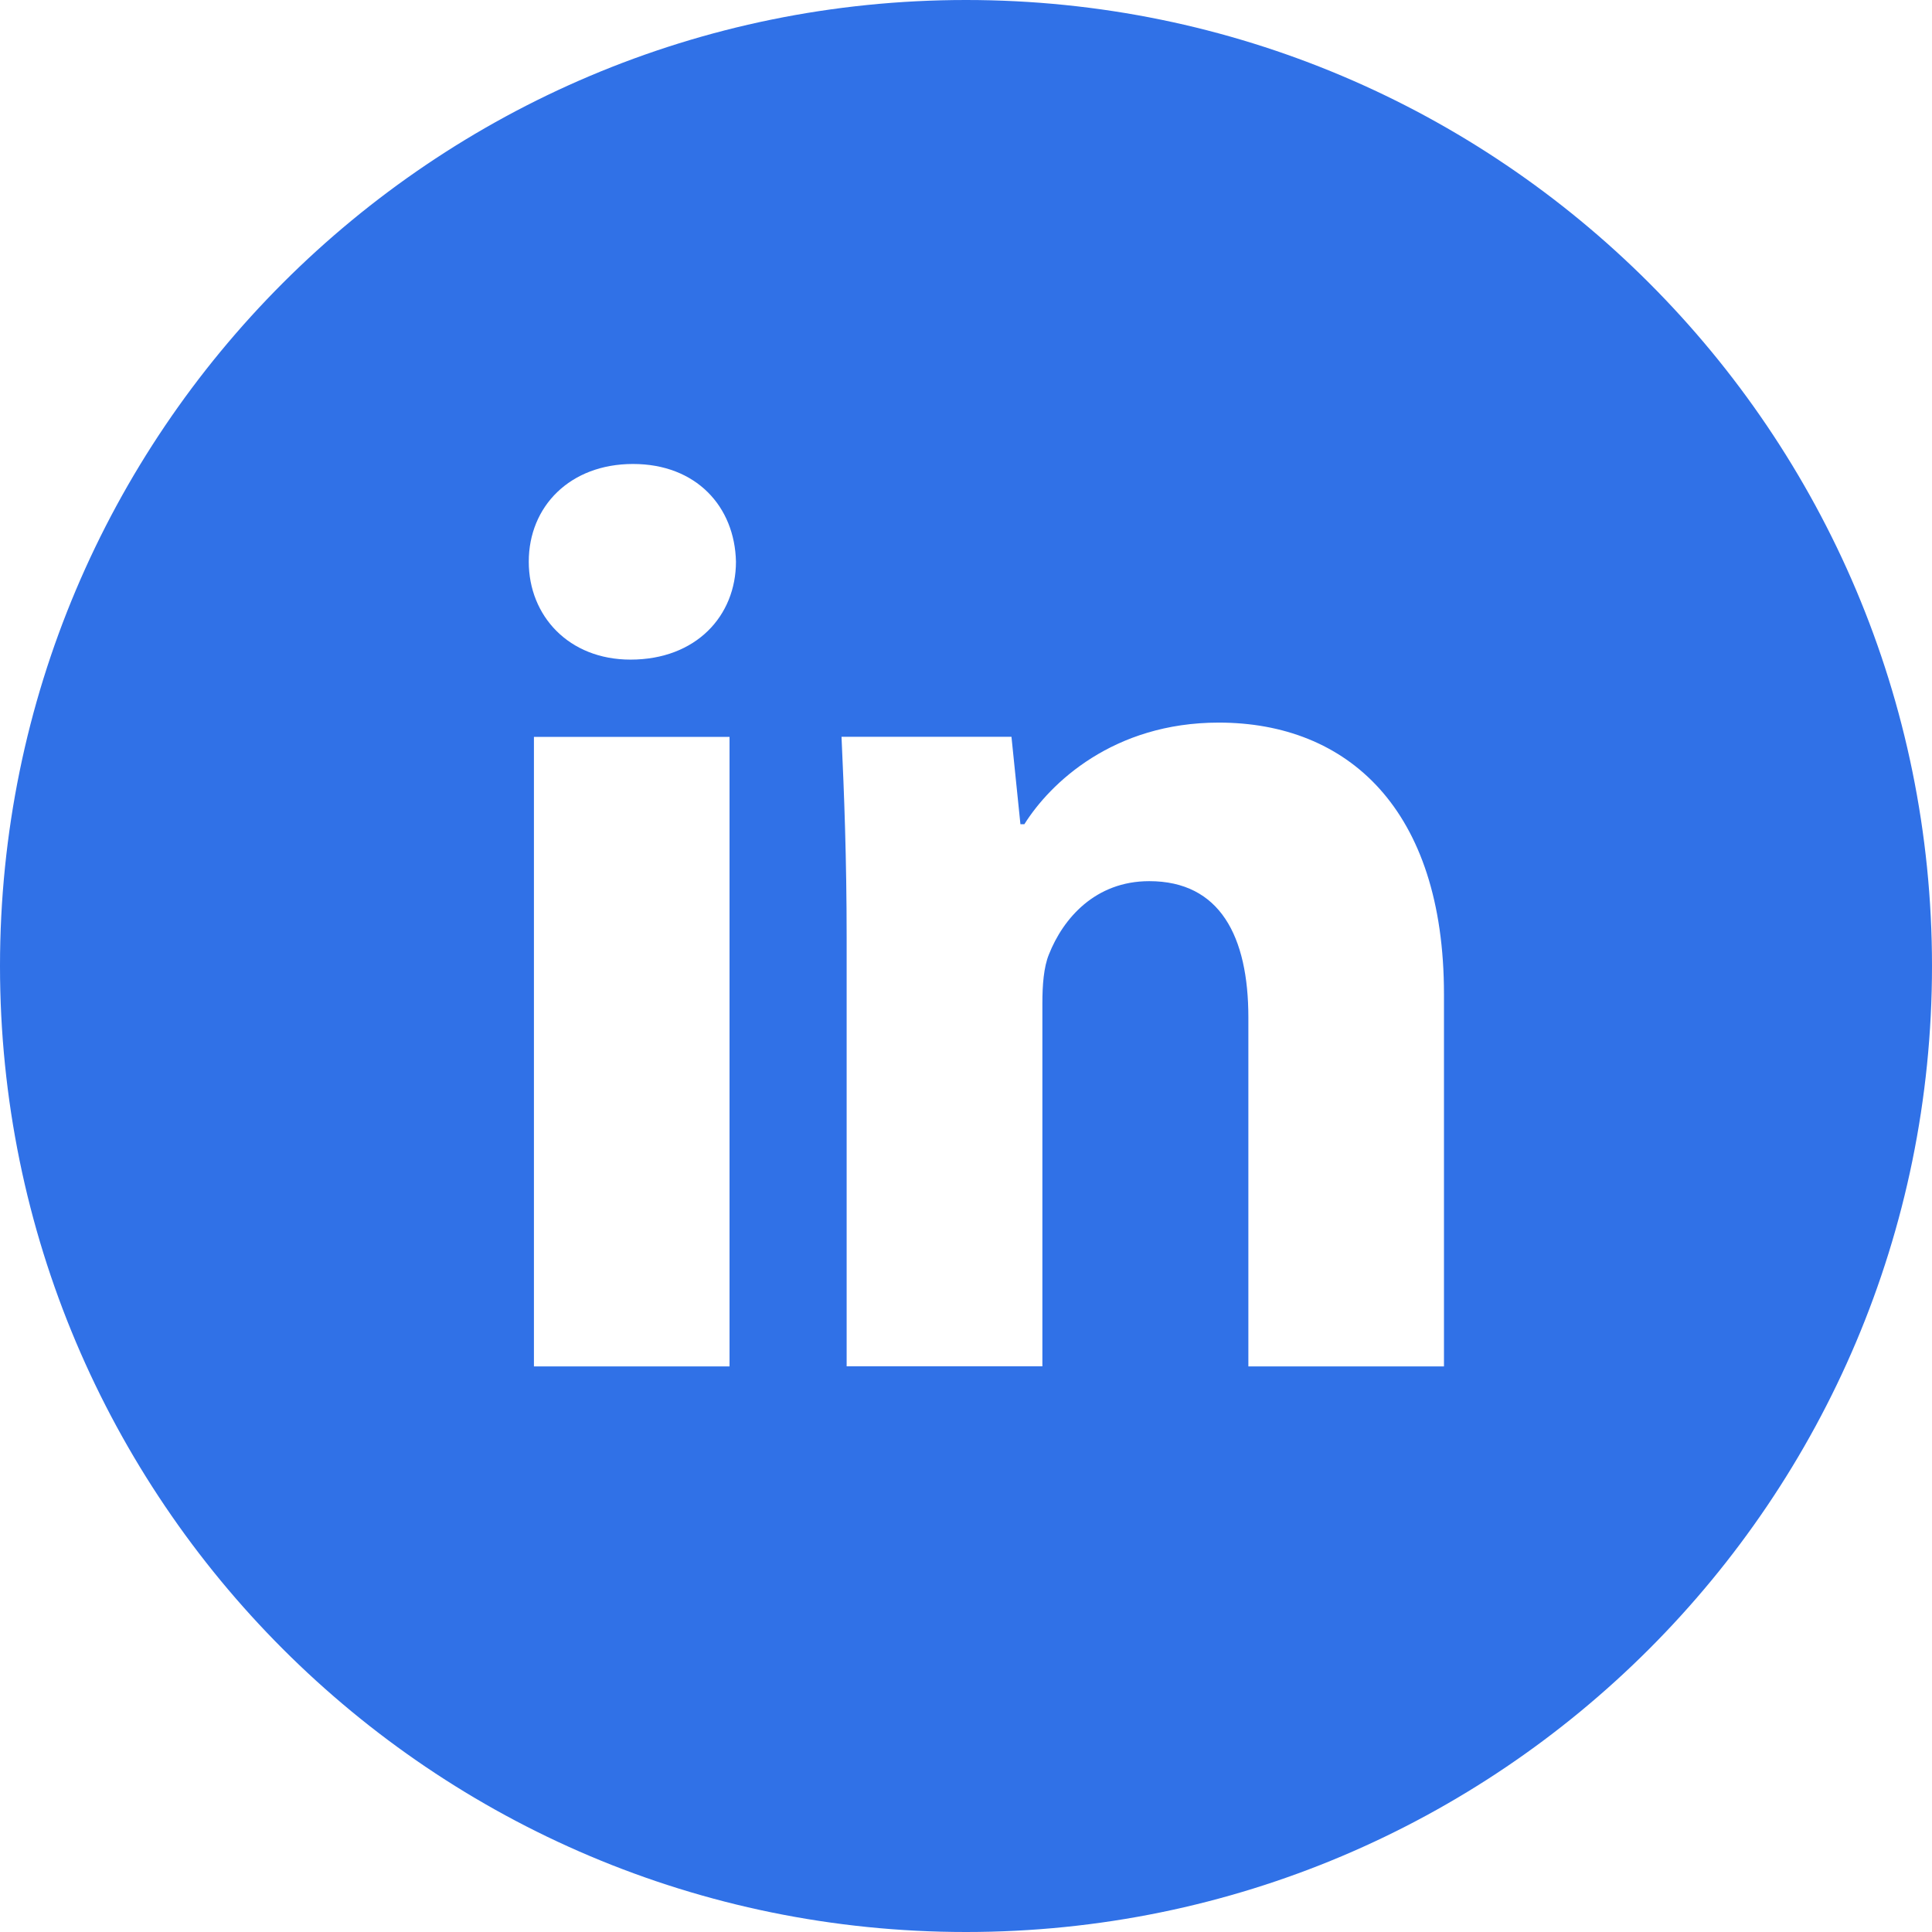 <svg width="58" height="58" viewBox="0 0 58 58" fill="none" xmlns="http://www.w3.org/2000/svg">
<path d="M29 0C12.983 0 0 12.983 0 29C0 45.017 12.983 58 29 58C45.017 58 58 45.017 58 29C58 12.983 45.017 0 29 0ZM21.901 41.02H16.029V22.122H21.901V41.02ZM18.928 19.802C17.074 19.802 15.874 18.488 15.874 16.862C15.874 15.204 17.11 13.929 19.004 13.929C20.898 13.929 22.058 15.204 22.094 16.862C22.094 18.488 20.898 19.802 18.928 19.802ZM43.349 41.02H37.477V30.547C37.477 28.109 36.625 26.453 34.501 26.453C32.879 26.453 31.915 27.574 31.489 28.653C31.332 29.036 31.293 29.58 31.293 30.121V41.017H25.417V28.148C25.417 25.789 25.342 23.816 25.263 22.119H30.365L30.634 24.744H30.752C31.525 23.511 33.419 21.693 36.588 21.693C40.452 21.693 43.349 24.282 43.349 29.846V41.02Z" fill="#3071E7"/>
</svg>
